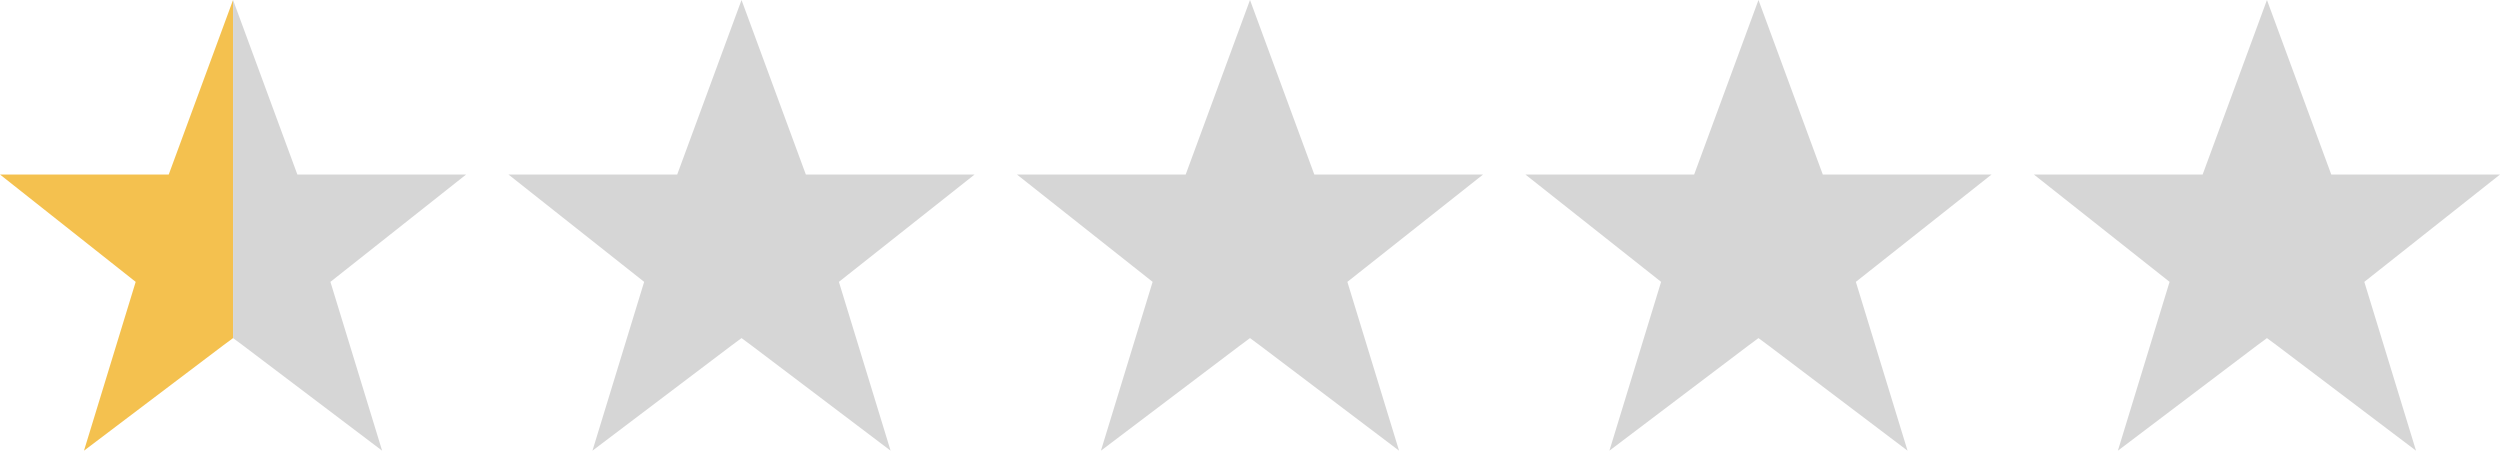 <?xml version="1.0" encoding="UTF-8"?>
<svg viewBox="0 0 59 11" version="1.1" xmlns="http://www.w3.org/2000/svg" xmlns:xlink="http://www.w3.org/1999/xlink">
    <title>Star/rate0.5</title>
    <g id="Star/rate0.5" stroke="none" stroke-width="1" fill="none" fill-rule="evenodd">
        <g id="Star3" transform="translate(36, 0)" fill="#D6D6D6">
            <polygon id="Path" points="5.253 8.162 1.982 10.636 3.202 6.652 0 4.119 3.982 4.119 5.5 -1.47597608e-16 7.018 4.119 11 4.119 7.798 6.652 9.018 10.636 5.747 8.162 5.5 7.979"></polygon>
        </g>
        <g id="Star3-Copy" transform="translate(24, 0)" fill="#D6D6D6">
            <polygon id="Path" points="5.253 8.162 1.982 10.636 3.202 6.652 0 4.119 3.982 4.119 5.5 -1.47597608e-16 7.018 4.119 11 4.119 7.798 6.652 9.018 10.636 5.747 8.162 5.5 7.979"></polygon>
        </g>
        <g id="Star3-Copy-2" transform="translate(12, 0)" fill="#D6D6D6">
            <polygon id="Path" points="5.253 8.162 1.982 10.636 3.202 6.652 0 4.119 3.982 4.119 5.5 -1.47597608e-16 7.018 4.119 11 4.119 7.798 6.652 9.018 10.636 5.747 8.162 5.5 7.979"></polygon>
        </g>
        <g id="Star4" transform="translate(48, 0)" fill="#D6D6D6">
            <polygon id="Path" points="5.253 8.162 1.982 10.636 3.202 6.652 0 4.119 3.982 4.119 5.5 -1.47597608e-16 7.018 4.119 11 4.119 7.798 6.652 9.018 10.636 5.747 8.162 5.5 7.979"></polygon>
        </g>
        <g id="Star3-Copy">
            <polygon id="Path" fill="#F4C14F" points="5.253 8.162 1.982 10.636 3.202 6.652 0 4.119 3.982 4.119 5.5 -1.47597608e-16 5.5 7.979"></polygon>
            <polygon id="Path-Copy" fill="#D6D6D6" transform="translate(8.25, 5.318) scale(-1, 1) translate(-8.25, -5.318) " points="10.753 8.162 7.482 10.636 8.702 6.652 5.5 4.119 9.482 4.119 11 -1.47597608e-16 11 7.979"></polygon>
        </g>
    </g>
</svg>
